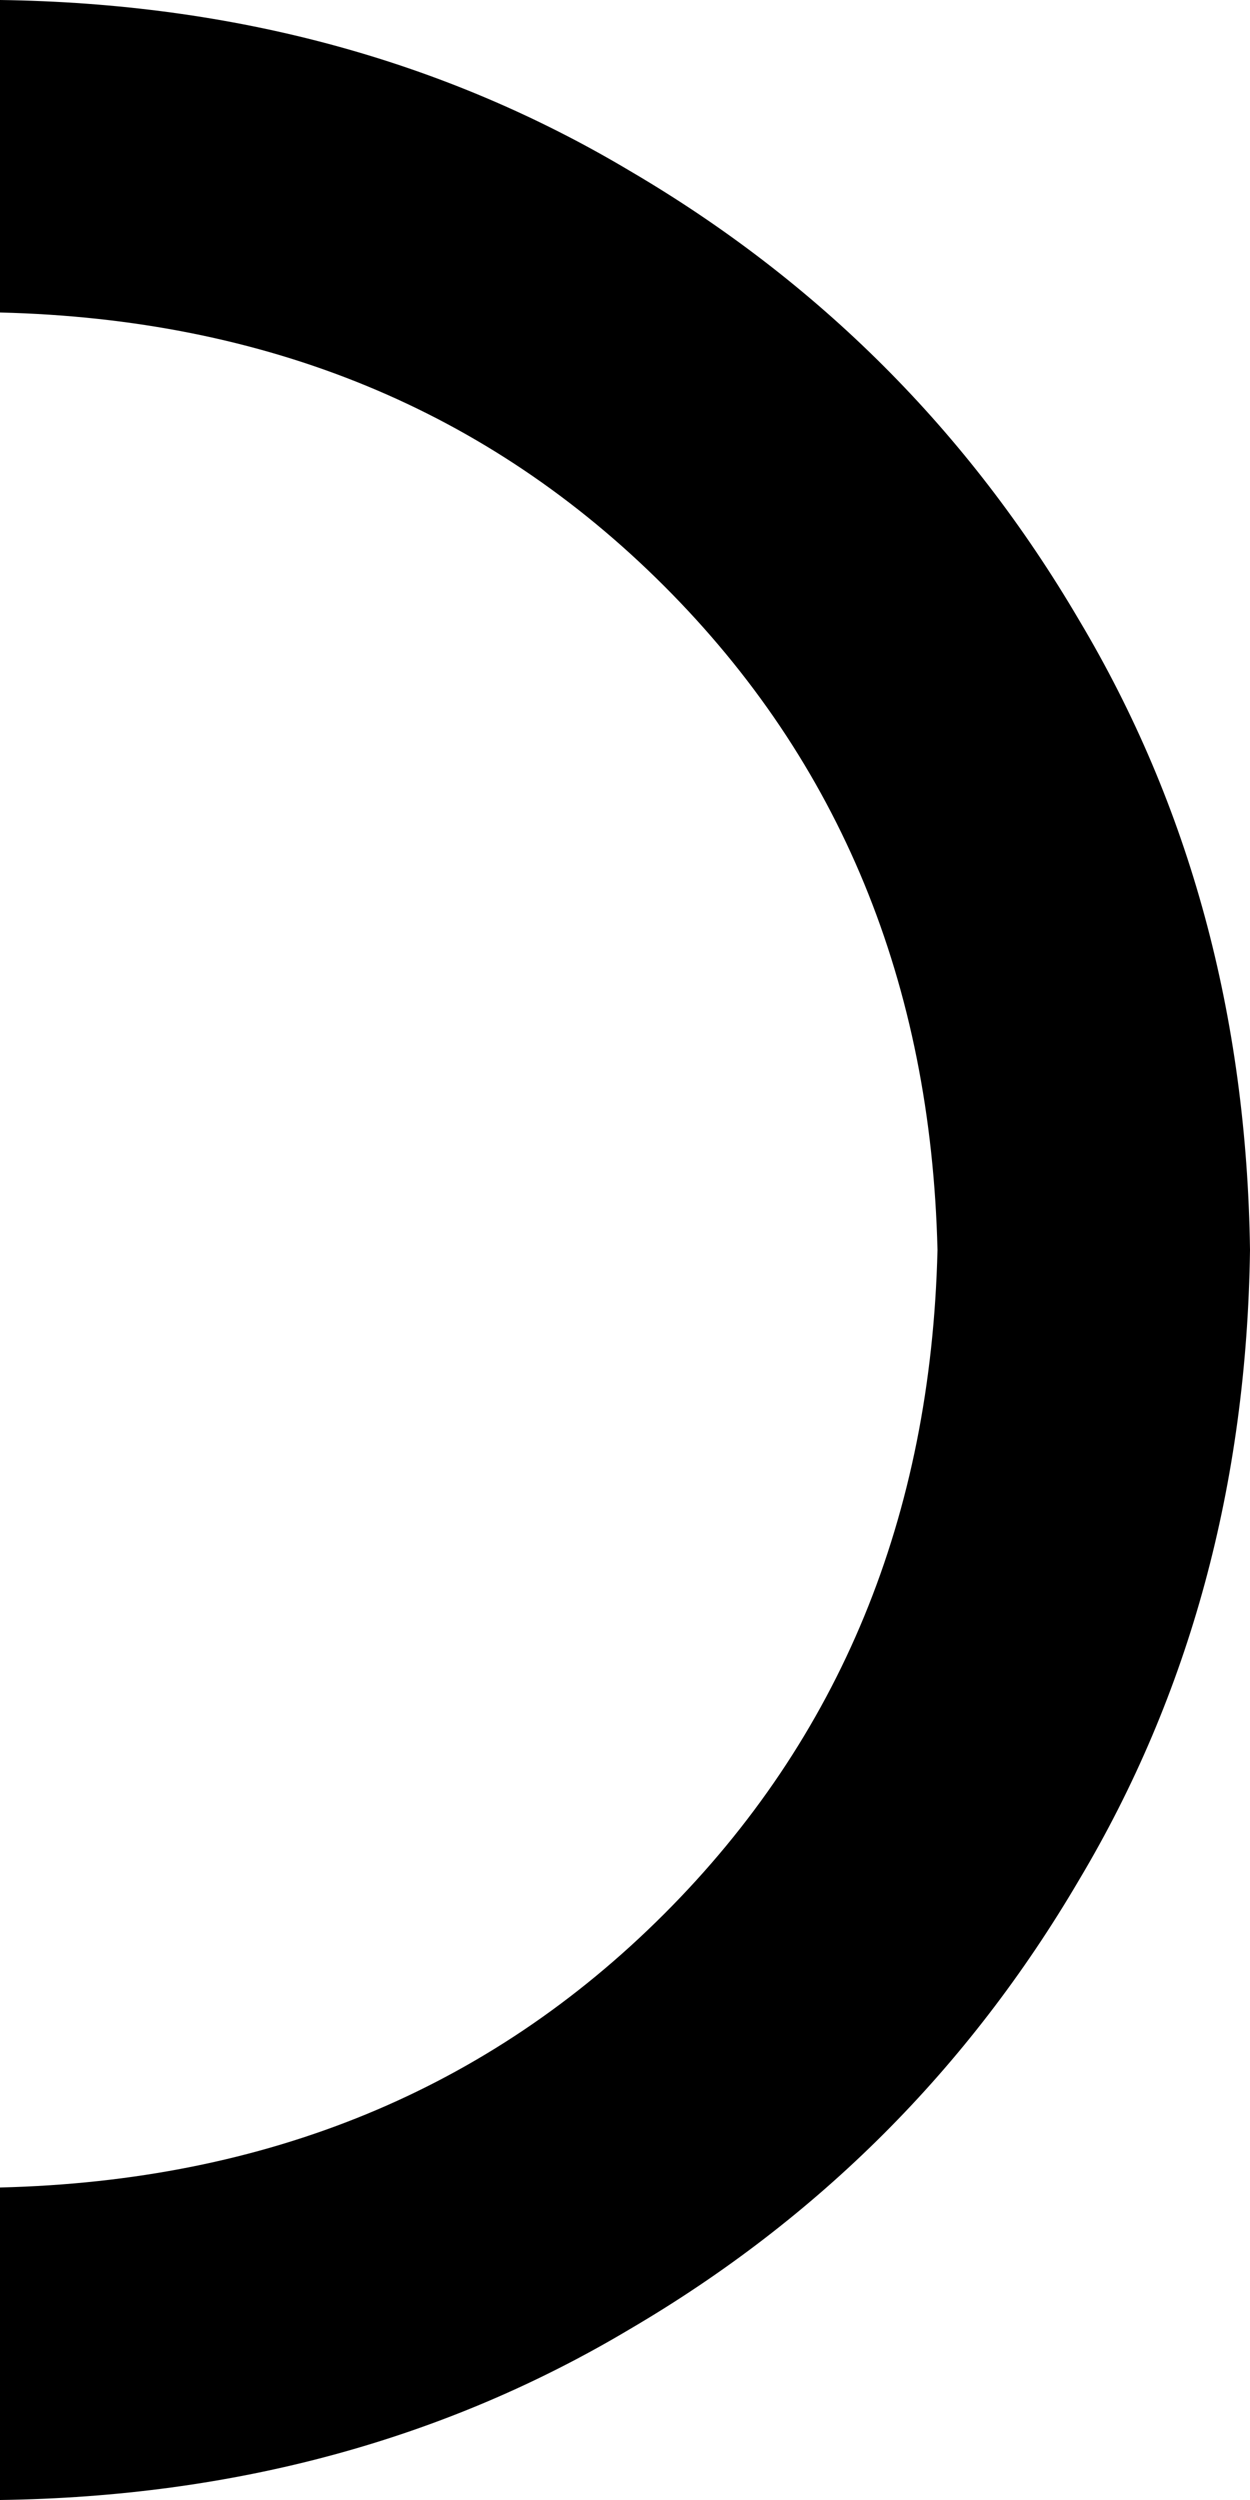 <svg xmlns="http://www.w3.org/2000/svg" viewBox="0 0 256 512">
    <path d="M 256 256 Q 255 184 221 127 L 221 127 Q 187 69 129 35 L 129 35 Q 72 1 0 0 L 0 64 Q 82 66 136 120 Q 190 174 192 256 Q 190 338 136 392 Q 82 446 0 448 L 0 512 Q 72 511 129 477 Q 187 443 221 385 Q 255 328 256 256 L 256 256 Z"/>
</svg>
